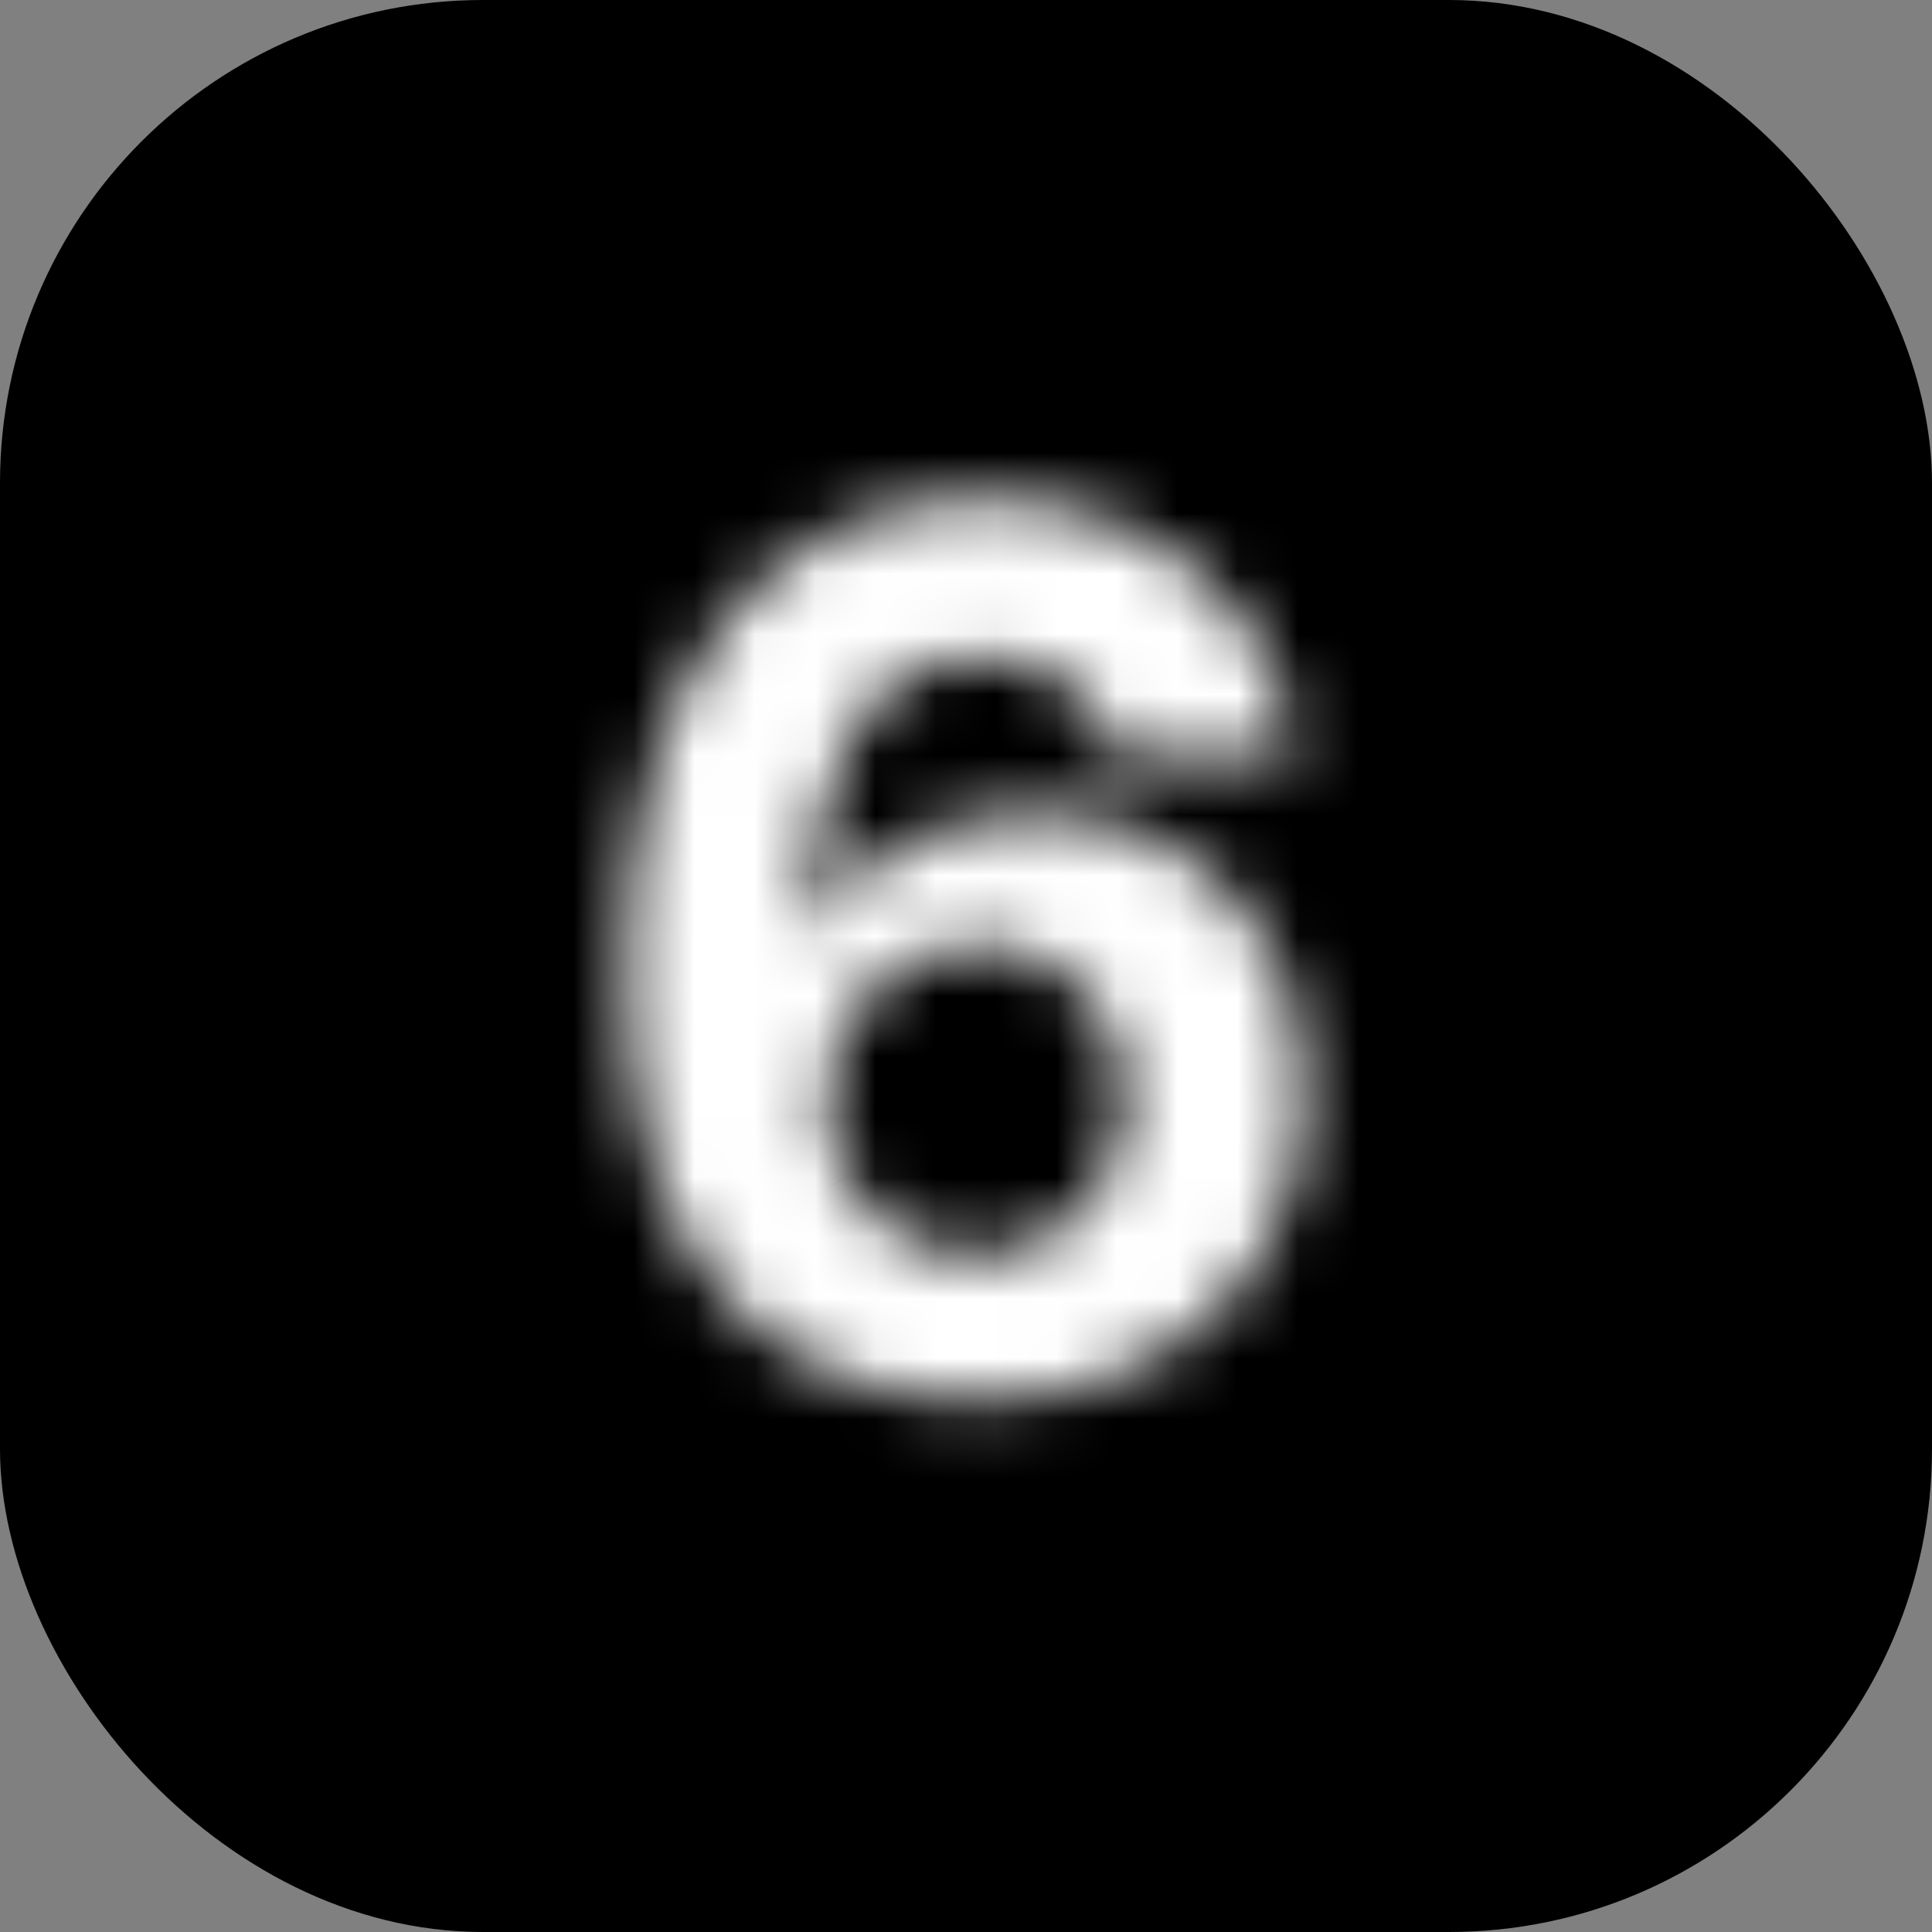 <svg width="32" height="32" viewBox="0 0 32 32" fill="none" xmlns="http://www.w3.org/2000/svg">
<rect x="0" y="0" width="32" height="32" fill="#808080" stroke="none"/>
<g clip-path="url(#clip0_1_1869)">
<rect width="32" height="32" rx="8" fill="black"/>
<mask id="path-2-inside-1_1_1869" fill="white">
<path d="M16.172 23.199C15.424 23.194 14.702 23.069 14.006 22.822C13.315 22.576 12.694 22.176 12.145 21.622C11.596 21.068 11.16 20.334 10.838 19.421C10.521 18.507 10.363 17.384 10.363 16.054C10.367 14.832 10.507 13.741 10.782 12.78C11.061 11.814 11.459 10.995 11.975 10.322C12.496 9.65 13.118 9.139 13.843 8.788C14.567 8.433 15.379 8.256 16.279 8.256C17.249 8.256 18.106 8.445 18.85 8.824C19.593 9.198 20.19 9.707 20.64 10.351C21.094 10.995 21.369 11.717 21.463 12.517H18.431C18.312 12.01 18.064 11.613 17.685 11.324C17.306 11.035 16.837 10.891 16.279 10.891C15.332 10.891 14.612 11.303 14.12 12.126C13.632 12.95 13.383 14.07 13.374 15.486H13.473C13.691 15.055 13.985 14.688 14.354 14.385C14.728 14.077 15.152 13.843 15.625 13.682C16.104 13.516 16.608 13.433 17.138 13.433C18 13.433 18.767 13.637 19.439 14.044C20.112 14.447 20.642 15.001 21.03 15.706C21.418 16.412 21.613 17.219 21.613 18.128C21.613 19.113 21.383 19.989 20.924 20.756C20.469 21.523 19.832 22.124 19.013 22.56C18.199 22.991 17.252 23.204 16.172 23.199ZM16.158 20.784C16.631 20.784 17.055 20.671 17.429 20.443C17.803 20.216 18.097 19.908 18.31 19.52C18.523 19.132 18.63 18.696 18.63 18.213C18.63 17.73 18.523 17.297 18.31 16.913C18.102 16.53 17.813 16.224 17.444 15.997C17.074 15.77 16.653 15.656 16.179 15.656C15.824 15.656 15.495 15.723 15.192 15.855C14.894 15.988 14.631 16.172 14.404 16.409C14.181 16.646 14.006 16.921 13.878 17.233C13.75 17.541 13.686 17.87 13.686 18.22C13.686 18.689 13.793 19.117 14.006 19.506C14.224 19.894 14.517 20.204 14.887 20.436C15.261 20.668 15.684 20.784 16.158 20.784Z"/>
</mask>
<path d="M16.172 23.199L16.156 25.699L16.161 25.699L16.172 23.199ZM14.006 22.822L13.167 25.177L13.172 25.179L14.006 22.822ZM12.145 21.622L10.37 23.382L12.145 21.622ZM10.838 19.421L8.477 20.24L8.48 20.251L10.838 19.421ZM10.363 16.054L7.863 16.044V16.054H10.363ZM10.782 12.78L8.38 12.085L8.378 12.093L10.782 12.78ZM11.975 10.322L9.998 8.791L9.992 8.8L11.975 10.322ZM13.843 8.788L14.931 11.039L14.943 11.033L13.843 8.788ZM18.85 8.824L17.715 11.051L17.726 11.057L18.85 8.824ZM20.64 10.351L18.59 11.783L18.597 11.793L20.64 10.351ZM21.463 12.517V15.017H24.277L23.946 12.223L21.463 12.517ZM18.431 12.517L15.996 13.086L16.448 15.017H18.431V12.517ZM14.12 12.126L11.974 10.844L11.968 10.853L14.12 12.126ZM13.374 15.486L10.874 15.469L10.857 17.986H13.374V15.486ZM13.473 15.486V17.986H15.011L15.704 16.614L13.473 15.486ZM14.354 14.385L15.94 16.318L15.943 16.316L14.354 14.385ZM15.625 13.682L16.43 16.049L16.437 16.046L16.444 16.044L15.625 13.682ZM19.439 14.044L18.144 16.183L18.155 16.189L19.439 14.044ZM20.924 20.756L18.779 19.471L18.773 19.481L20.924 20.756ZM19.013 22.56L20.182 24.769L20.187 24.767L19.013 22.56ZM17.429 20.443L18.727 22.58L17.429 20.443ZM18.31 19.52L16.118 18.317L16.118 18.317L18.31 19.52ZM18.31 16.913L16.113 18.107L16.119 18.117L16.125 18.128L18.31 16.913ZM17.444 15.997L18.754 13.868L18.754 13.868L17.444 15.997ZM15.192 15.855L14.19 13.565L14.183 13.568L14.177 13.571L15.192 15.855ZM14.404 16.409L12.6 14.678L12.591 14.687L12.582 14.697L14.404 16.409ZM13.878 17.233L16.187 18.192L16.192 18.18L13.878 17.233ZM14.006 19.506L11.814 20.708L11.82 20.719L11.826 20.729L14.006 19.506ZM14.887 20.436L13.557 22.553L13.563 22.557L13.569 22.561L14.887 20.436ZM16.188 20.699C15.715 20.696 15.27 20.618 14.84 20.466L13.172 25.179C14.135 25.52 15.133 25.692 16.156 25.699L16.188 20.699ZM14.845 20.467C14.528 20.355 14.223 20.167 13.921 19.862L10.37 23.382C11.166 24.185 12.101 24.798 13.167 25.177L14.845 20.467ZM13.921 19.862C13.687 19.627 13.424 19.237 13.196 18.59L8.48 20.251C8.896 21.432 9.505 22.51 10.37 23.382L13.921 19.862ZM13.2 18.601C13.002 18.029 12.863 17.203 12.863 16.054H7.863C7.863 17.566 8.041 18.985 8.477 20.24L13.2 18.601ZM12.863 16.064C12.867 15.022 12.986 14.165 13.185 13.467L8.378 12.093C8.028 13.317 7.868 14.642 7.863 16.044L12.863 16.064ZM13.183 13.474C13.392 12.753 13.664 12.228 13.958 11.845L9.992 8.8C9.254 9.761 8.73 10.874 8.38 12.085L13.183 13.474ZM13.951 11.853C14.249 11.469 14.574 11.212 14.931 11.039L12.754 6.538C11.662 7.066 10.742 7.832 9.998 8.791L13.951 11.853ZM14.943 11.033C15.287 10.864 15.716 10.756 16.279 10.756V5.756C15.042 5.756 13.847 6.002 12.742 6.544L14.943 11.033ZM16.279 10.756C16.919 10.756 17.376 10.879 17.715 11.051L19.985 6.596C18.837 6.011 17.579 5.756 16.279 5.756V10.756ZM17.726 11.057C18.122 11.256 18.392 11.499 18.59 11.783L22.689 8.919C21.988 7.915 21.064 7.14 19.974 6.591L17.726 11.057ZM18.597 11.793C18.806 12.089 18.934 12.414 18.981 12.811L23.946 12.223C23.804 11.019 23.382 9.901 22.682 8.909L18.597 11.793ZM21.463 10.017H18.431V15.017H21.463V10.017ZM20.865 11.948C20.628 10.932 20.085 10.01 19.201 9.336L16.169 13.312C16.123 13.276 16.073 13.225 16.035 13.164C15.999 13.106 15.993 13.071 15.996 13.086L20.865 11.948ZM19.201 9.336C18.314 8.66 17.287 8.391 16.279 8.391V13.391C16.343 13.391 16.348 13.399 16.313 13.388C16.296 13.383 16.273 13.374 16.246 13.36C16.219 13.347 16.193 13.33 16.169 13.312L19.201 9.336ZM16.279 8.391C14.438 8.391 12.91 9.277 11.974 10.844L16.266 13.409C16.298 13.355 16.317 13.335 16.316 13.336C16.316 13.337 16.312 13.341 16.303 13.348C16.295 13.354 16.284 13.362 16.271 13.369C16.258 13.377 16.245 13.383 16.233 13.387C16.222 13.392 16.214 13.394 16.211 13.395C16.204 13.396 16.224 13.391 16.279 13.391V8.391ZM11.968 10.853C11.172 12.197 10.885 13.808 10.874 15.469L15.874 15.502C15.882 14.332 16.091 13.703 16.271 13.4L11.968 10.853ZM13.374 17.986H13.473V12.986H13.374V17.986ZM15.704 16.614C15.767 16.49 15.842 16.398 15.94 16.318L12.768 12.452C12.127 12.978 11.615 13.62 11.242 14.358L15.704 16.614ZM15.943 16.316C16.076 16.205 16.233 16.116 16.43 16.049L14.821 11.315C14.071 11.57 13.38 11.949 12.766 12.454L15.943 16.316ZM16.444 16.044C16.646 15.974 16.873 15.933 17.138 15.933V10.933C16.343 10.933 15.561 11.058 14.807 11.32L16.444 16.044ZM17.138 15.933C17.589 15.933 17.899 16.034 18.144 16.182L20.734 11.906C19.634 11.239 18.411 10.933 17.138 10.933V15.933ZM18.155 16.189C18.437 16.358 18.659 16.583 18.84 16.911L23.22 14.501C22.625 13.418 21.787 12.535 20.723 11.899L18.155 16.189ZM18.84 16.911C19 17.202 19.113 17.585 19.113 18.128H24.113C24.113 16.852 23.837 15.621 23.22 14.501L18.84 16.911ZM19.113 18.128C19.113 18.708 18.983 19.131 18.779 19.471L23.069 22.04C23.783 20.846 24.113 19.518 24.113 18.128H19.113ZM18.773 19.481C18.562 19.837 18.271 20.123 17.839 20.352L20.187 24.767C21.394 24.125 22.376 23.208 23.074 22.03L18.773 19.481ZM17.844 20.35C17.451 20.558 16.922 20.702 16.183 20.699L16.161 25.699C17.581 25.705 18.947 25.423 20.182 24.769L17.844 20.35ZM16.158 23.284C17.05 23.284 17.93 23.064 18.727 22.58L16.131 18.307C16.138 18.302 16.147 18.298 16.157 18.293C16.167 18.289 16.177 18.286 16.183 18.284C16.19 18.282 16.193 18.282 16.19 18.283C16.186 18.283 16.176 18.284 16.158 18.284V23.284ZM18.727 22.58C19.481 22.122 20.08 21.49 20.502 20.723L16.118 18.317C16.115 18.324 16.113 18.326 16.114 18.325C16.115 18.323 16.117 18.32 16.121 18.316C16.125 18.312 16.128 18.309 16.131 18.307C16.134 18.305 16.134 18.305 16.131 18.307L18.727 22.58ZM20.502 20.723C20.935 19.933 21.13 19.078 21.13 18.213H16.13C16.13 18.27 16.123 18.299 16.121 18.308C16.12 18.313 16.119 18.315 16.119 18.316C16.119 18.316 16.119 18.316 16.118 18.317L20.502 20.723ZM21.13 18.213C21.13 17.349 20.935 16.491 20.495 15.699L16.125 18.128C16.122 18.122 16.121 18.118 16.122 18.123C16.123 18.129 16.13 18.156 16.13 18.213H21.13ZM20.507 15.72C20.091 14.955 19.498 14.326 18.754 13.868L16.133 18.126C16.136 18.128 16.136 18.128 16.133 18.125C16.129 18.123 16.125 18.119 16.121 18.114C16.116 18.11 16.113 18.106 16.111 18.103C16.11 18.101 16.11 18.102 16.113 18.107L20.507 15.72ZM18.754 13.868C17.955 13.376 17.072 13.156 16.179 13.156V18.156C16.215 18.156 16.218 18.16 16.2 18.155C16.191 18.153 16.18 18.149 16.167 18.144C16.154 18.138 16.143 18.132 16.133 18.126L18.754 13.868ZM16.179 13.156C15.505 13.156 14.832 13.284 14.19 13.565L16.194 18.145C16.188 18.148 16.181 18.151 16.174 18.153C16.168 18.155 16.163 18.156 16.16 18.157C16.157 18.157 16.156 18.157 16.159 18.157C16.162 18.157 16.168 18.156 16.179 18.156V13.156ZM14.177 13.571C13.581 13.835 13.051 14.209 12.6 14.678L16.207 18.14L16.207 18.14L14.177 13.571ZM12.582 14.697C12.142 15.165 11.803 15.702 11.564 16.286L16.192 18.18C16.209 18.139 16.221 18.127 16.225 18.121L12.582 14.697ZM11.569 16.274C11.309 16.901 11.186 17.558 11.186 18.22H16.186C16.186 18.198 16.188 18.188 16.189 18.187C16.189 18.187 16.189 18.187 16.188 18.189C16.188 18.19 16.187 18.191 16.187 18.192L11.569 16.274ZM11.186 18.22C11.186 19.084 11.387 19.93 11.814 20.708L16.198 18.303C16.195 18.297 16.194 18.294 16.192 18.29C16.191 18.285 16.186 18.264 16.186 18.22H11.186ZM11.826 20.729C12.243 21.474 12.826 22.094 13.557 22.553L16.217 18.319C16.211 18.315 16.208 18.313 16.207 18.312C16.206 18.311 16.205 18.311 16.205 18.311C16.205 18.311 16.203 18.309 16.201 18.305C16.198 18.302 16.193 18.294 16.186 18.283L11.826 20.729ZM13.569 22.561C14.369 23.057 15.256 23.284 16.158 23.284V18.284C16.127 18.284 16.126 18.28 16.145 18.286C16.154 18.288 16.165 18.292 16.176 18.297C16.188 18.302 16.197 18.307 16.204 18.312L13.569 22.561Z" fill="white" mask="url(#path-2-inside-1_1_1869)"/>
</g>
<defs>
<clipPath id="clip0_1_1869">
<rect width="32" height="32" fill="white"/>
</clipPath>
</defs>
</svg>
